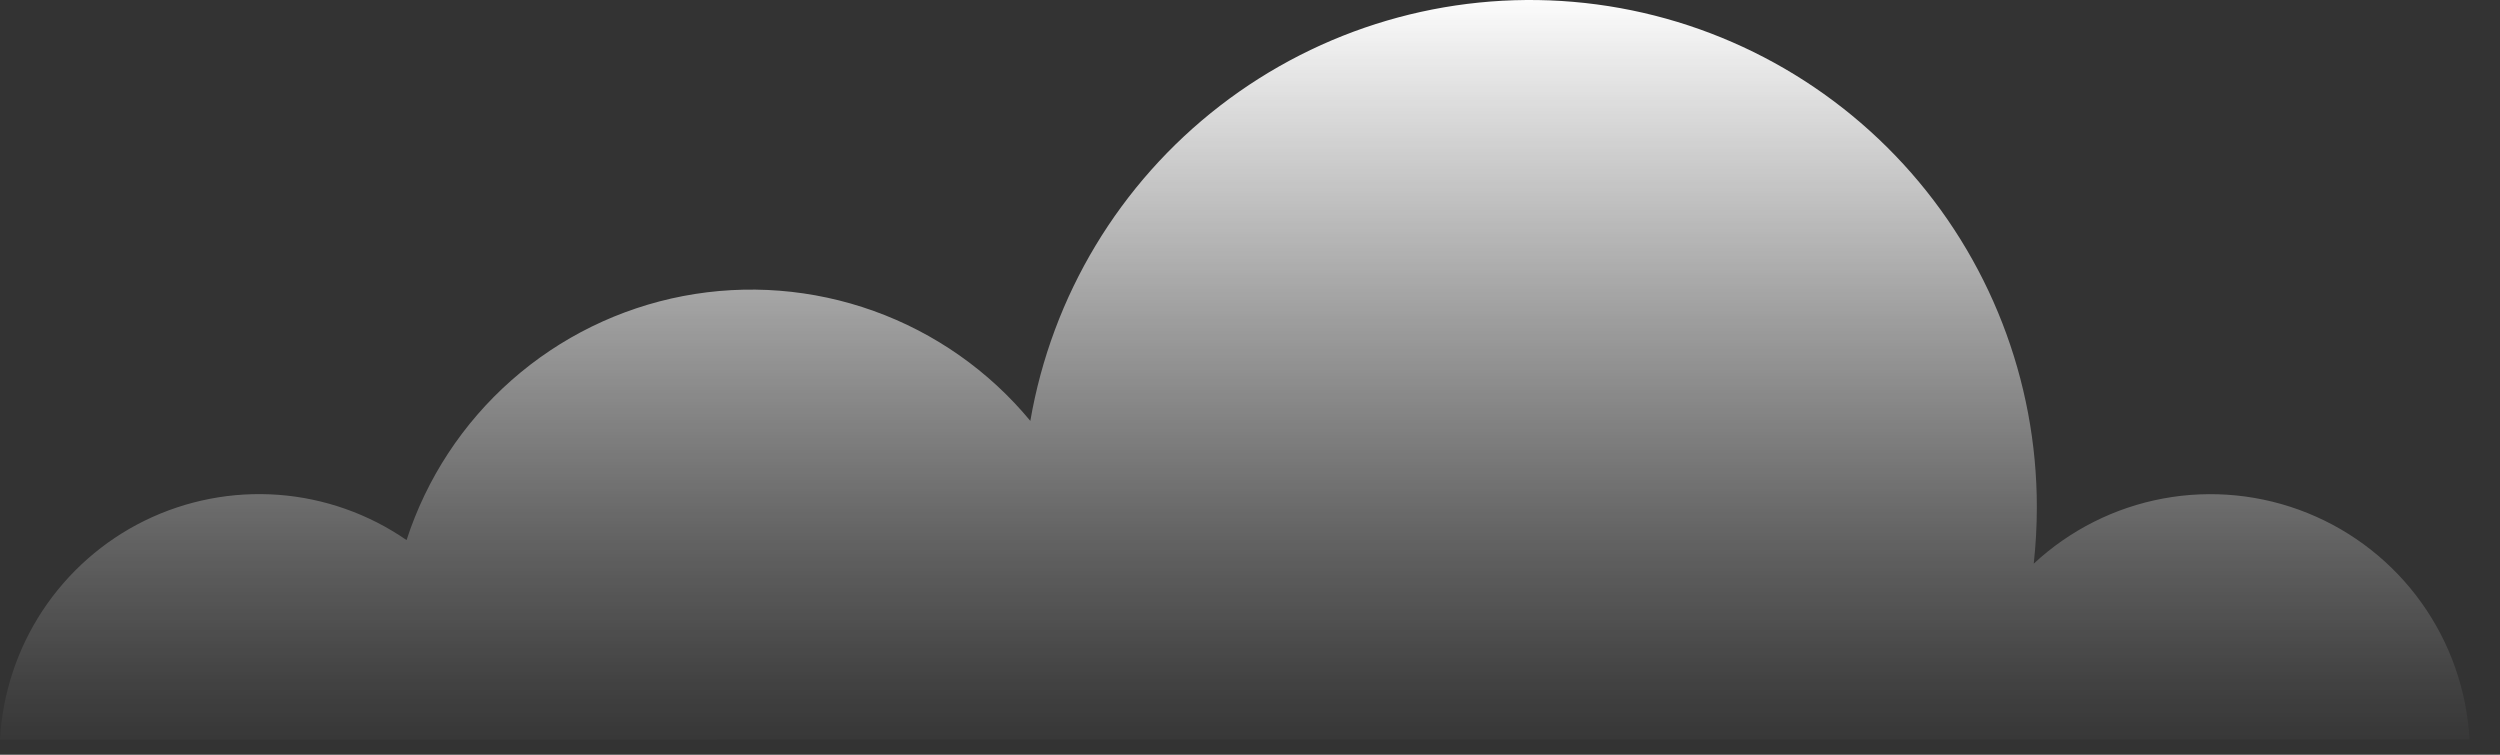 <svg width="53" height="16" viewBox="0 0 53 16" fill="none" xmlns="http://www.w3.org/2000/svg">
<rect x="0" y="0" width="53" height="16" fill="#333333" stroke="none"/>
<path d="M0 15.68C0.053 14.703 0.365 13.758 0.904 12.942C1.444 12.126 2.191 11.468 3.069 11.037C3.948 10.607 4.925 10.418 5.9 10.49C6.876 10.563 7.814 10.894 8.619 11.45C9.044 10.142 9.812 8.971 10.844 8.061C11.875 7.151 13.132 6.535 14.483 6.276C15.835 6.018 17.23 6.127 18.525 6.593C19.82 7.058 20.966 7.863 21.843 8.923C22.3 6.27 23.736 3.885 25.867 2.24C27.998 0.595 30.669 -0.19 33.351 0.039C36.033 0.269 38.531 1.497 40.352 3.48C42.172 5.463 43.181 8.058 43.181 10.75C43.181 11.15 43.159 11.551 43.115 11.95C43.88 11.238 44.833 10.758 45.861 10.568C46.888 10.378 47.949 10.485 48.919 10.876C49.888 11.267 50.726 11.926 51.334 12.776C51.942 13.626 52.296 14.632 52.353 15.676L0 15.68Z" fill="url(#paint0_linear_1_80)"/>
<defs>
<linearGradient id="paint0_linear_1_80" x1="742.628" y1="16.213" x2="742.628" y2="-0.376" gradientUnits="userSpaceOnUse">
<stop stop-color="white" stop-opacity="0"/>
<stop offset="0.099" stop-color="white" stop-opacity="0.067"/>
<stop offset="0.294" stop-color="white" stop-opacity="0.239"/>
<stop offset="0.568" stop-color="white" stop-opacity="0.522"/>
<stop offset="0.907" stop-color="white" stop-opacity="0.902"/>
<stop offset="0.989" stop-color="white"/>
</linearGradient>
</defs>
</svg>
